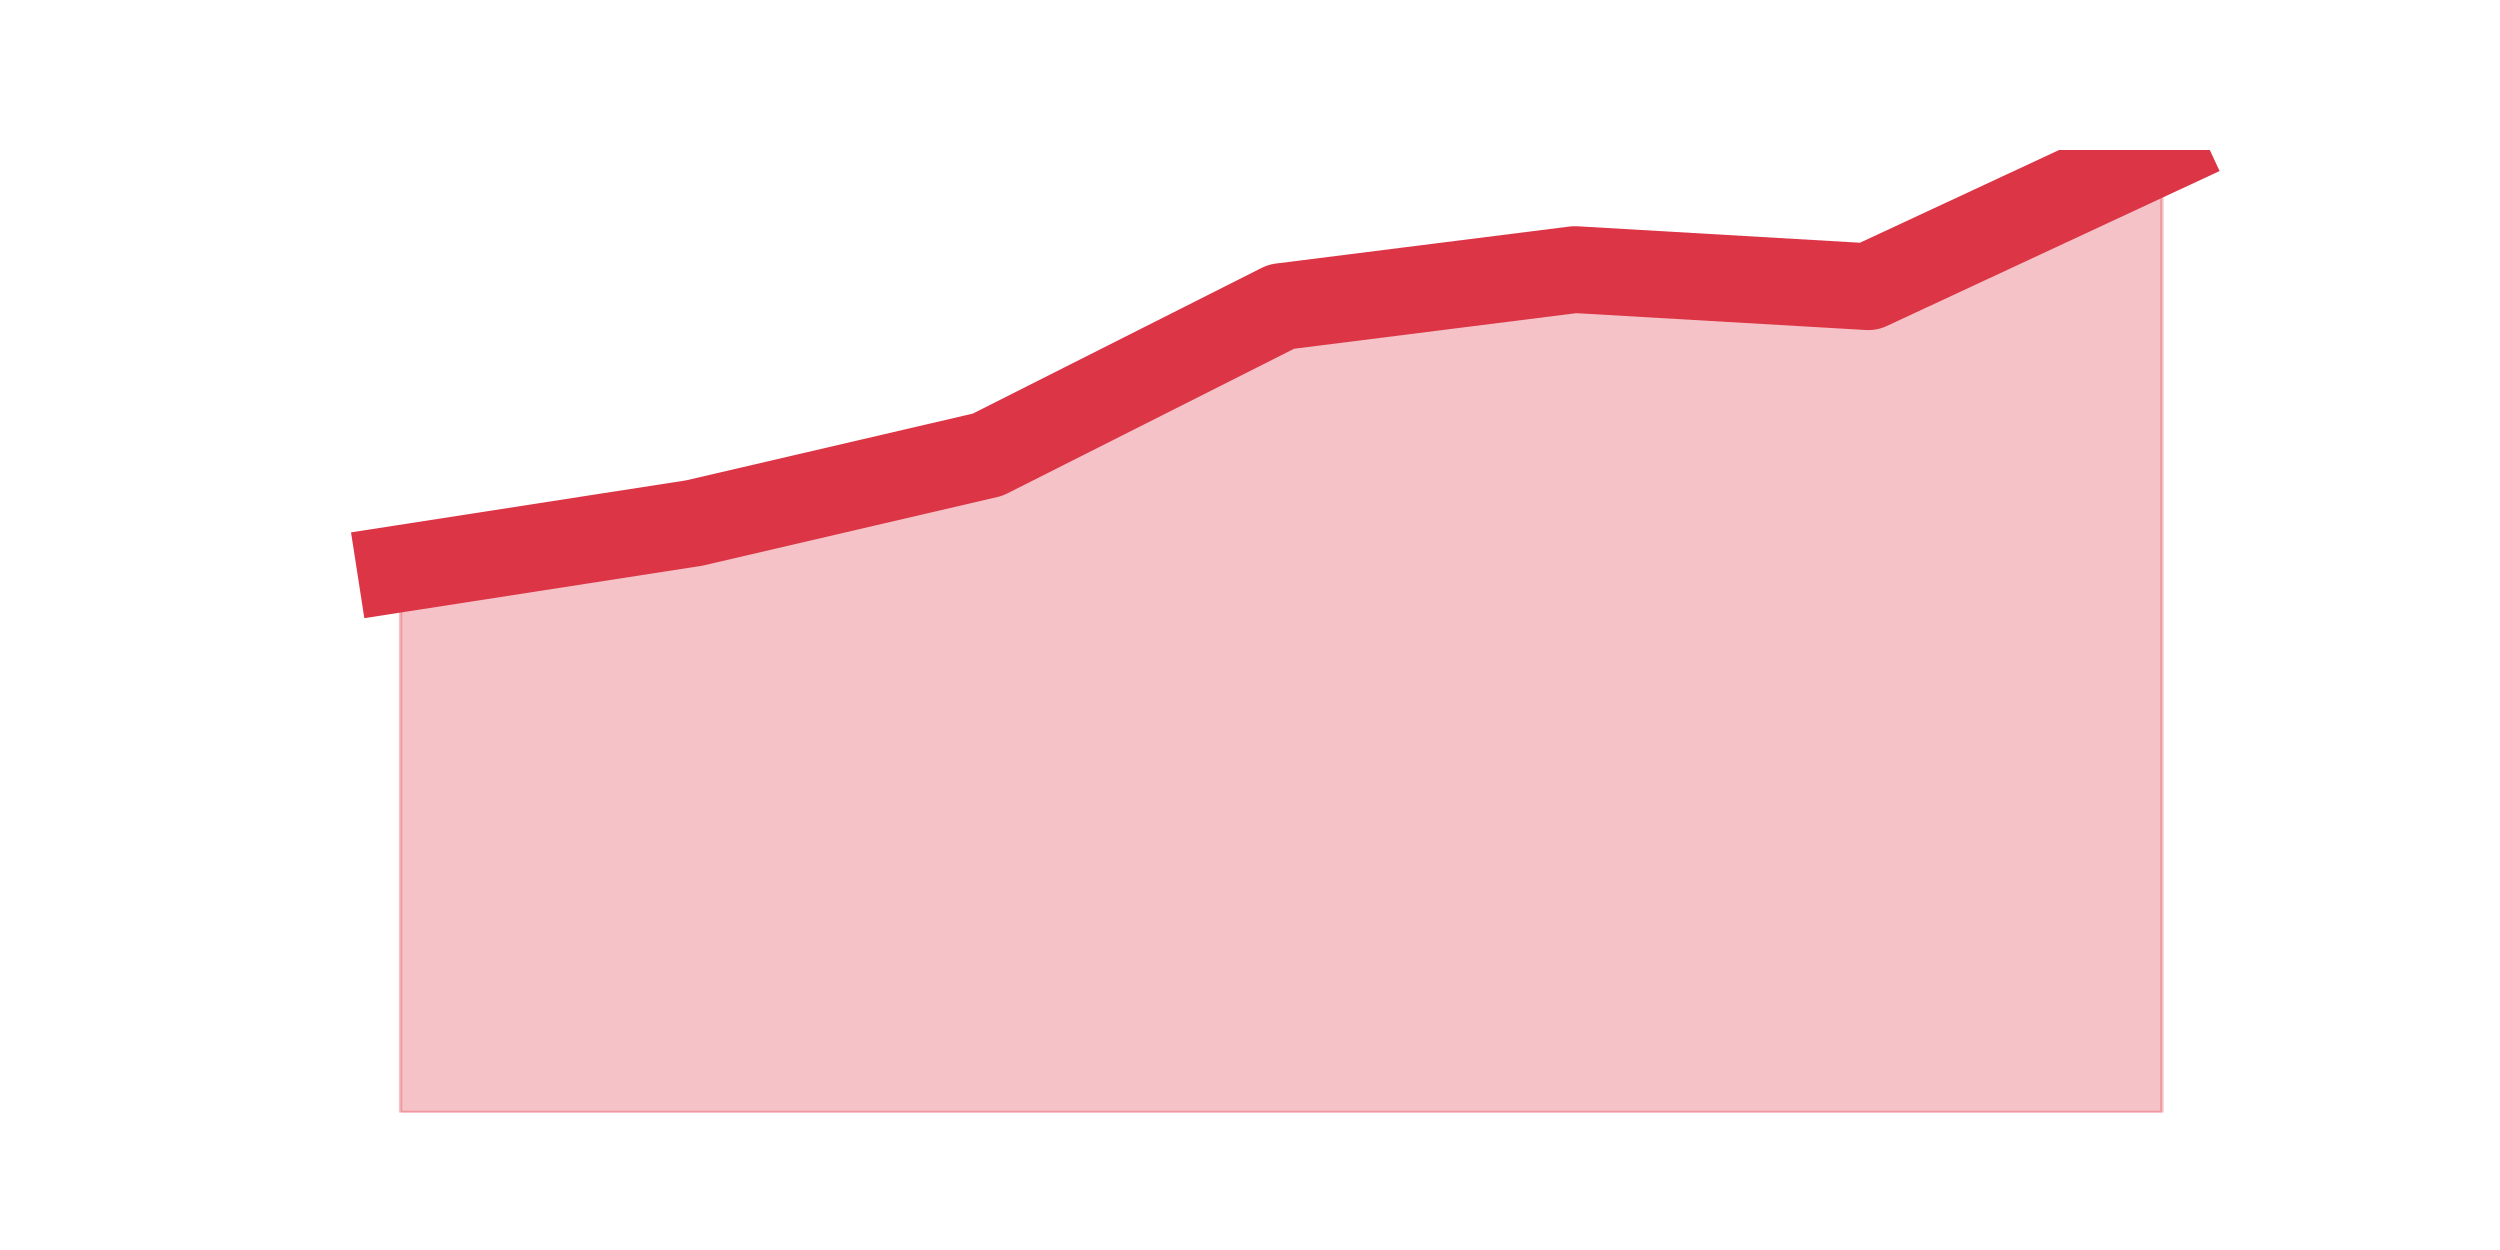 <?xml version="1.0" encoding="utf-8" standalone="no"?>
<!DOCTYPE svg PUBLIC "-//W3C//DTD SVG 1.1//EN"
  "http://www.w3.org/Graphics/SVG/1.1/DTD/svg11.dtd">
<!-- Created with matplotlib (https://matplotlib.org/) -->
<svg height="360pt" version="1.1" viewBox="0 0 720 360" width="720pt" xmlns="http://www.w3.org/2000/svg" xmlns:xlink="http://www.w3.org/1999/xlink">
 <defs>
  <style type="text/css">*{stroke-linecap:butt;stroke-linejoin:round;}</style>
 </defs>
 <g id="figure_1">
  <g id="patch_1">
   <path d="M 0 360 
L 720 360 
L 720 0 
L 0 0 
z
" style="fill:none;"/>
  </g>
  <g id="axes_1">
   <g id="matplotlib.axis_1"/>
   <g id="matplotlib.axis_2"/>
   <g id="PolyCollection_1">
    <defs>
     <path d="M 115.364 -196.243 
L 115.364 -39.6 
L 199.909 -39.6 
L 284.455 -39.6 
L 369 -39.6 
L 453.545 -39.6 
L 538.091 -39.6 
L 622.636 -39.6 
L 622.636 -316.8 
L 622.636 -316.8 
L 538.091 -277.434 
L 453.545 -282.355 
L 369 -271.693 
L 284.455 -229.047 
L 199.909 -209.364 
L 115.364 -196.243 
z
" id="m6525b5c24d" style="stroke:#dc3545;stroke-opacity:0.3;"/>
    </defs>
    <g clip-path="url(#p32698bef3f)">
     <use style="fill:#dc3545;fill-opacity:0.3;stroke:#dc3545;stroke-opacity:0.3;" x="0" xlink:href="#m6525b5c24d" y="360"/>
    </g>
   </g>
   <g id="line2d_1">
    <path clip-path="url(#p32698bef3f)" d="M 115.364 163.757 
L 199.909 150.636 
L 284.455 130.953 
L 369 88.307 
L 453.545 77.645 
L 538.091 82.566 
L 622.636 43.2 
" style="fill:none;stroke:#dc3545;stroke-linecap:square;stroke-width:25;"/>
   </g>
  </g>
 </g>
 <defs>
  <clipPath id="p32698bef3f">
   <rect height="277.2" width="558" x="90" y="43.2"/>
  </clipPath>
 </defs>
</svg>
